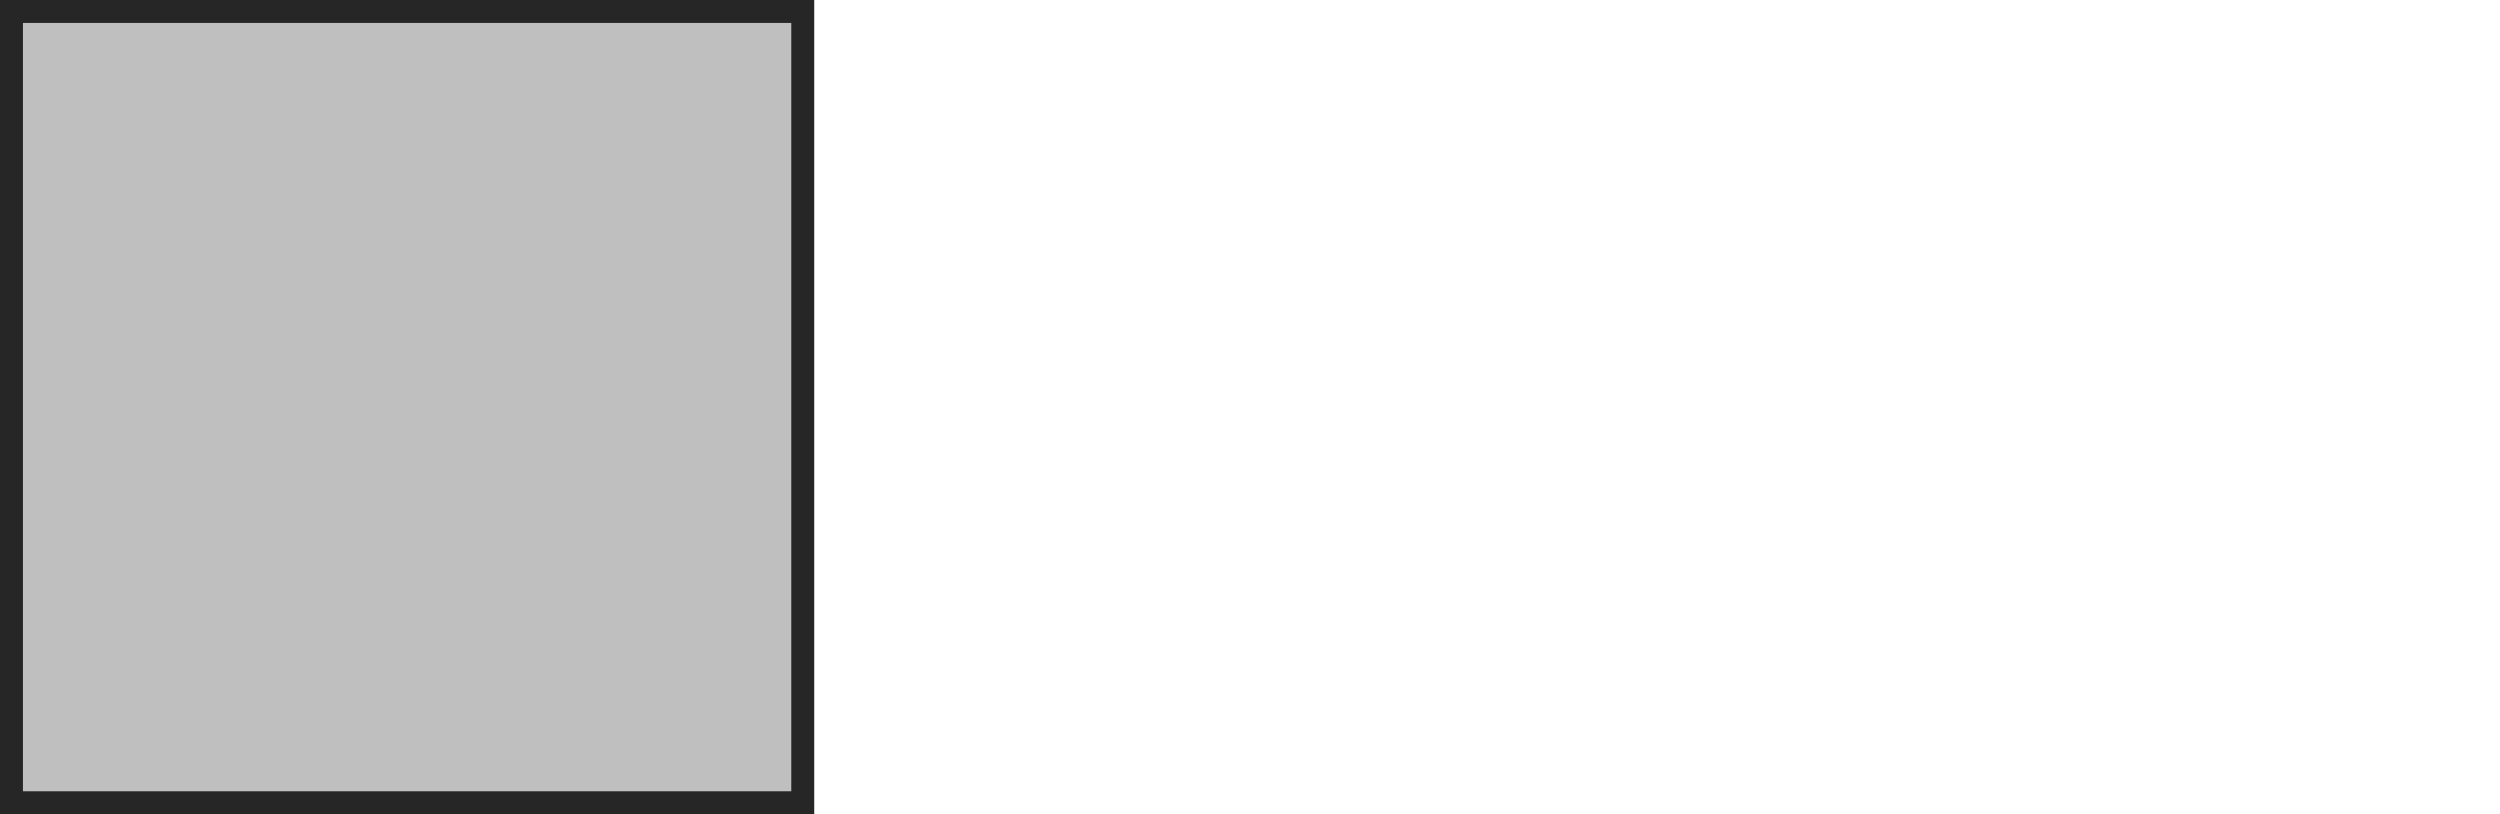 <svg id="Camada_1" data-name="Camada 1" xmlns="http://www.w3.org/2000/svg" viewBox="0 0 218 71">
  <defs>
    <style>
      .cls-1 {
        fill: none;
      }

      .cls-2 {
        fill: #bfbfbf;
        stroke: #262626;
        stroke-width: 2px;
      }
    </style>
  </defs>
  <title>codigo branco</title>
  <rect class="cls-1" x="1" y="1" width="217" height="69"/>
  <rect class="cls-2" x="1" y="1" width="69" height="69"/>
</svg>
